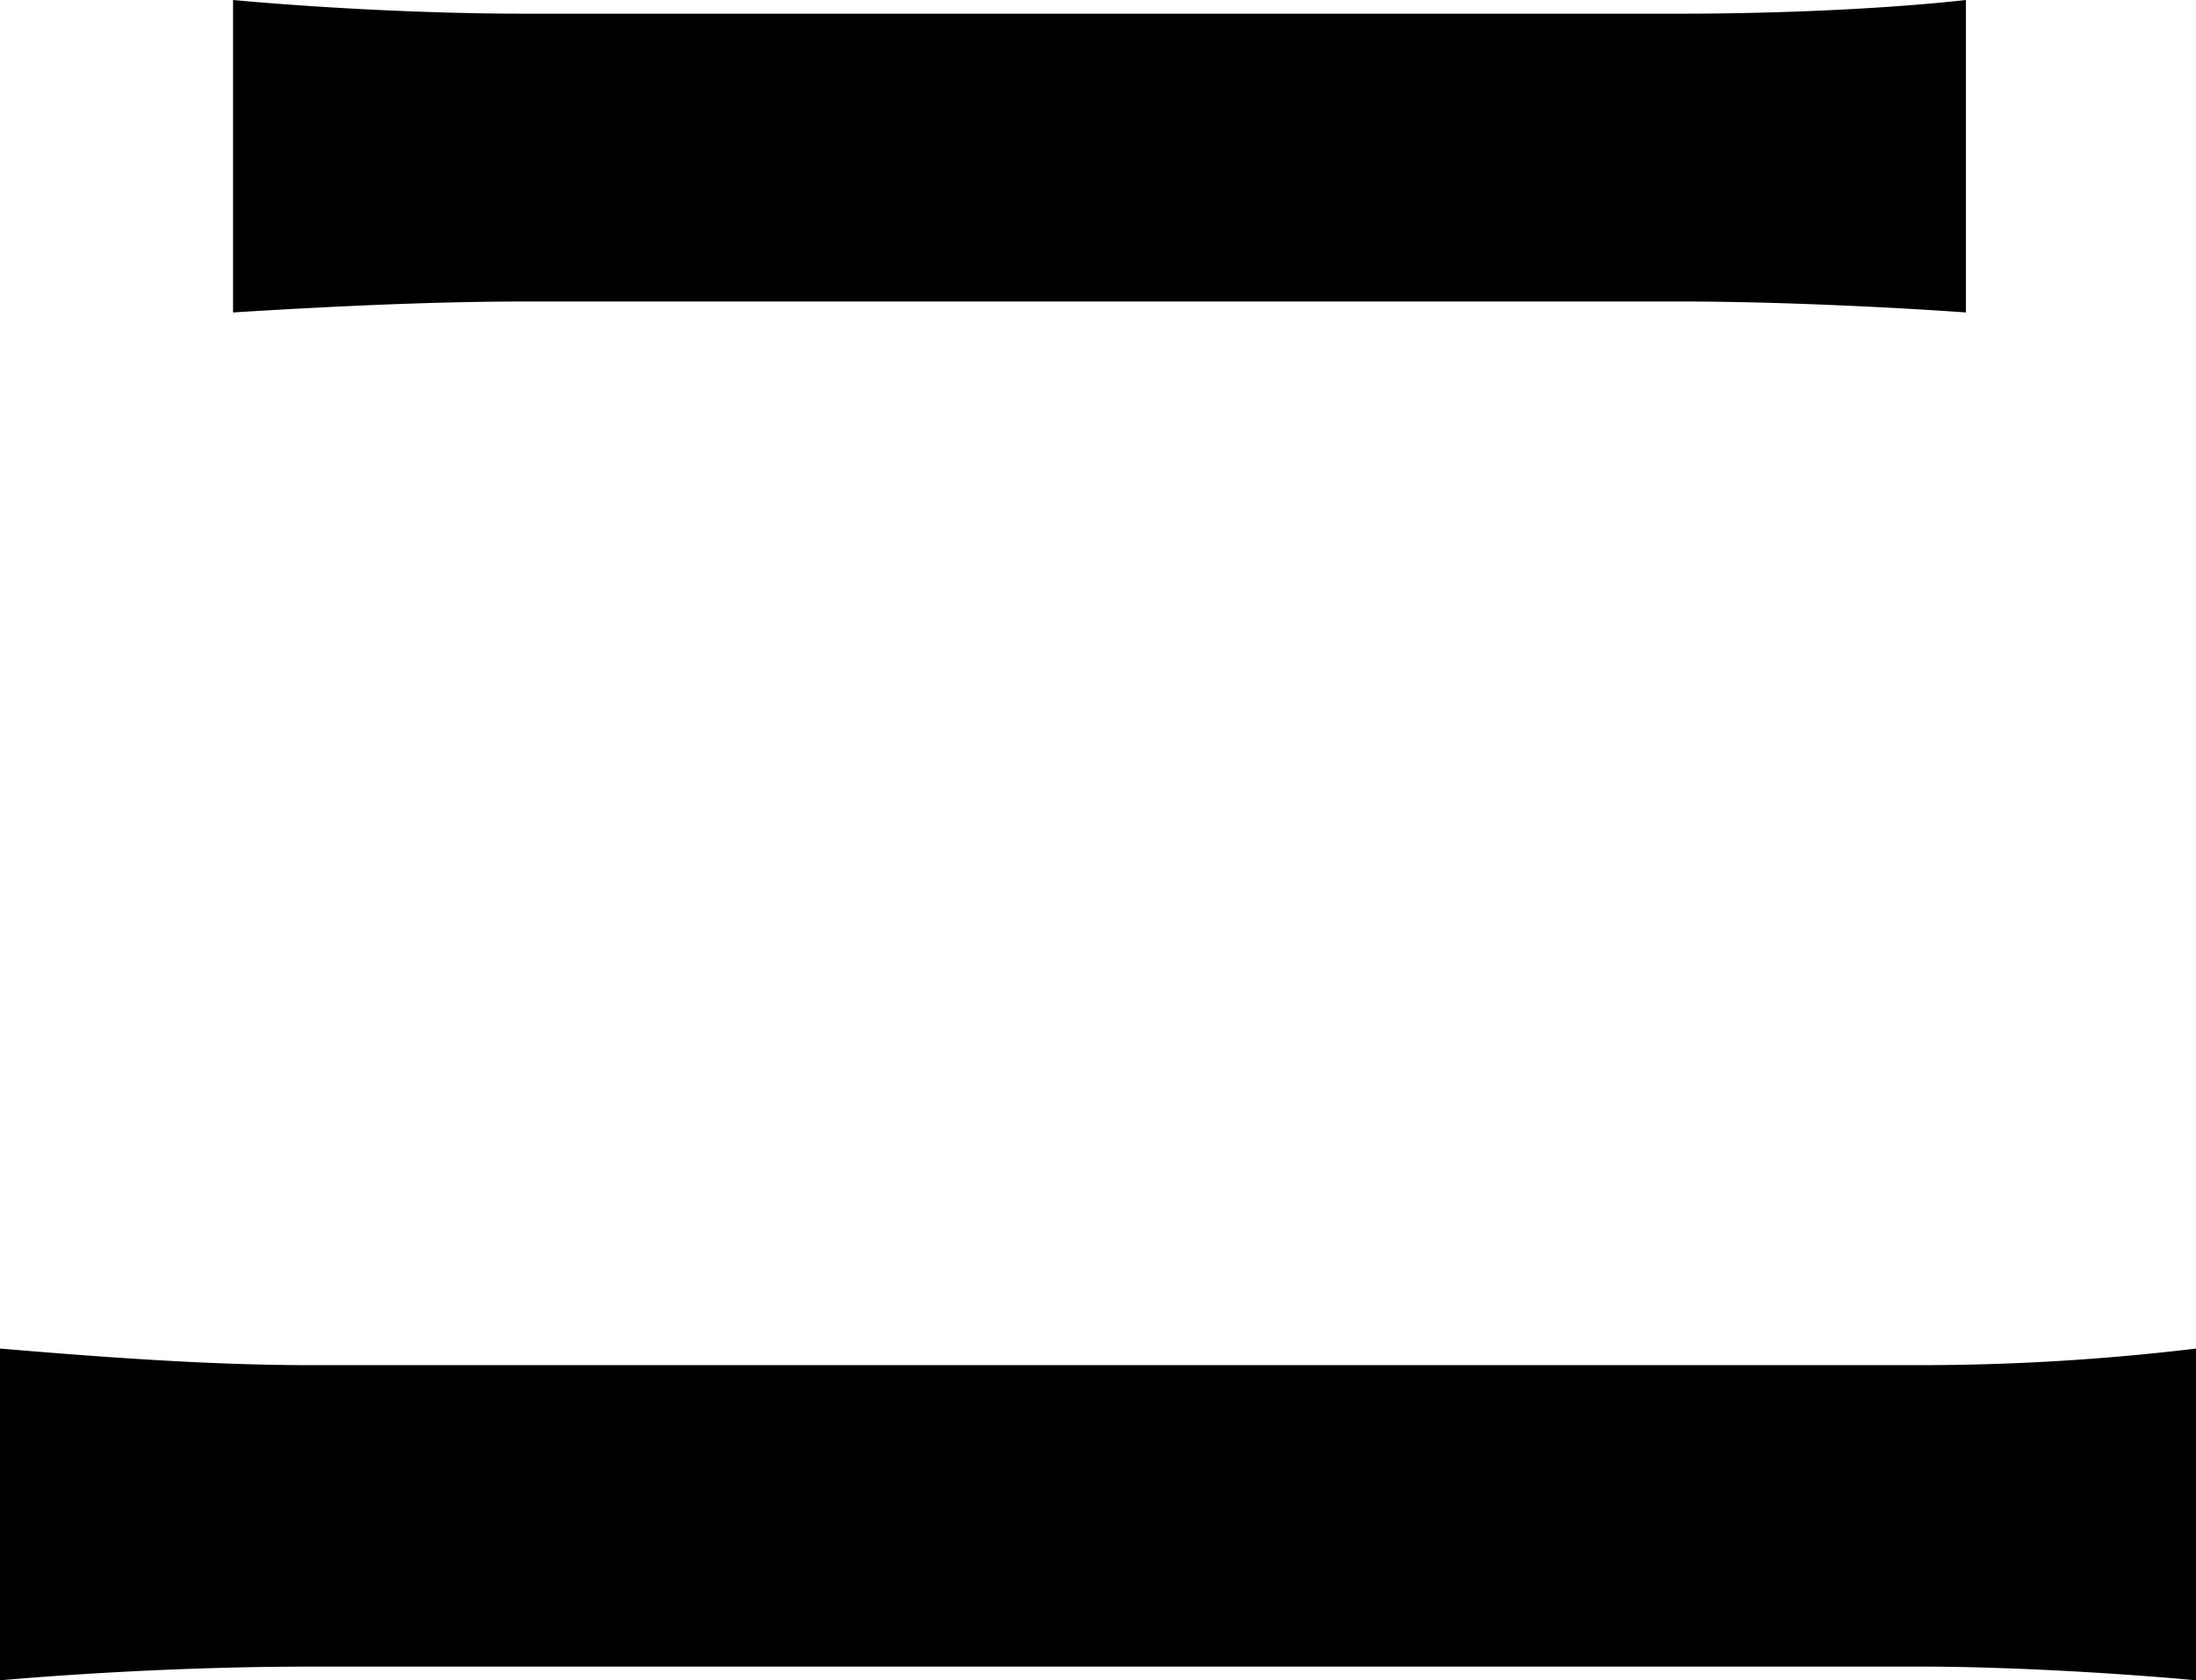 <svg xmlns="http://www.w3.org/2000/svg" viewBox="0 0 529.47 405.2"><g id="Layer_2" data-name="Layer 2"><g id="Layer_1-2" data-name="Layer 1"><path d="M0,325.22c23.8,2,50.24,4,74.69,4H463.37a555.13,555.13,0,0,0,66.1-4v80c-21.81-2-47.59-3.3-66.1-3.3H74.69c-24.45,0-51.55,1.31-74.69,3.3ZM56.19,0C78,2,104.44,3.3,126.25,3.3h279C430.32,3.3,456.1,2,474,0V75.35c-18.51-1.32-46.27-2.64-68.75-2.64H126.91c-23.79,0-49.57,1.32-70.72,2.64Z"/></g></g></svg>